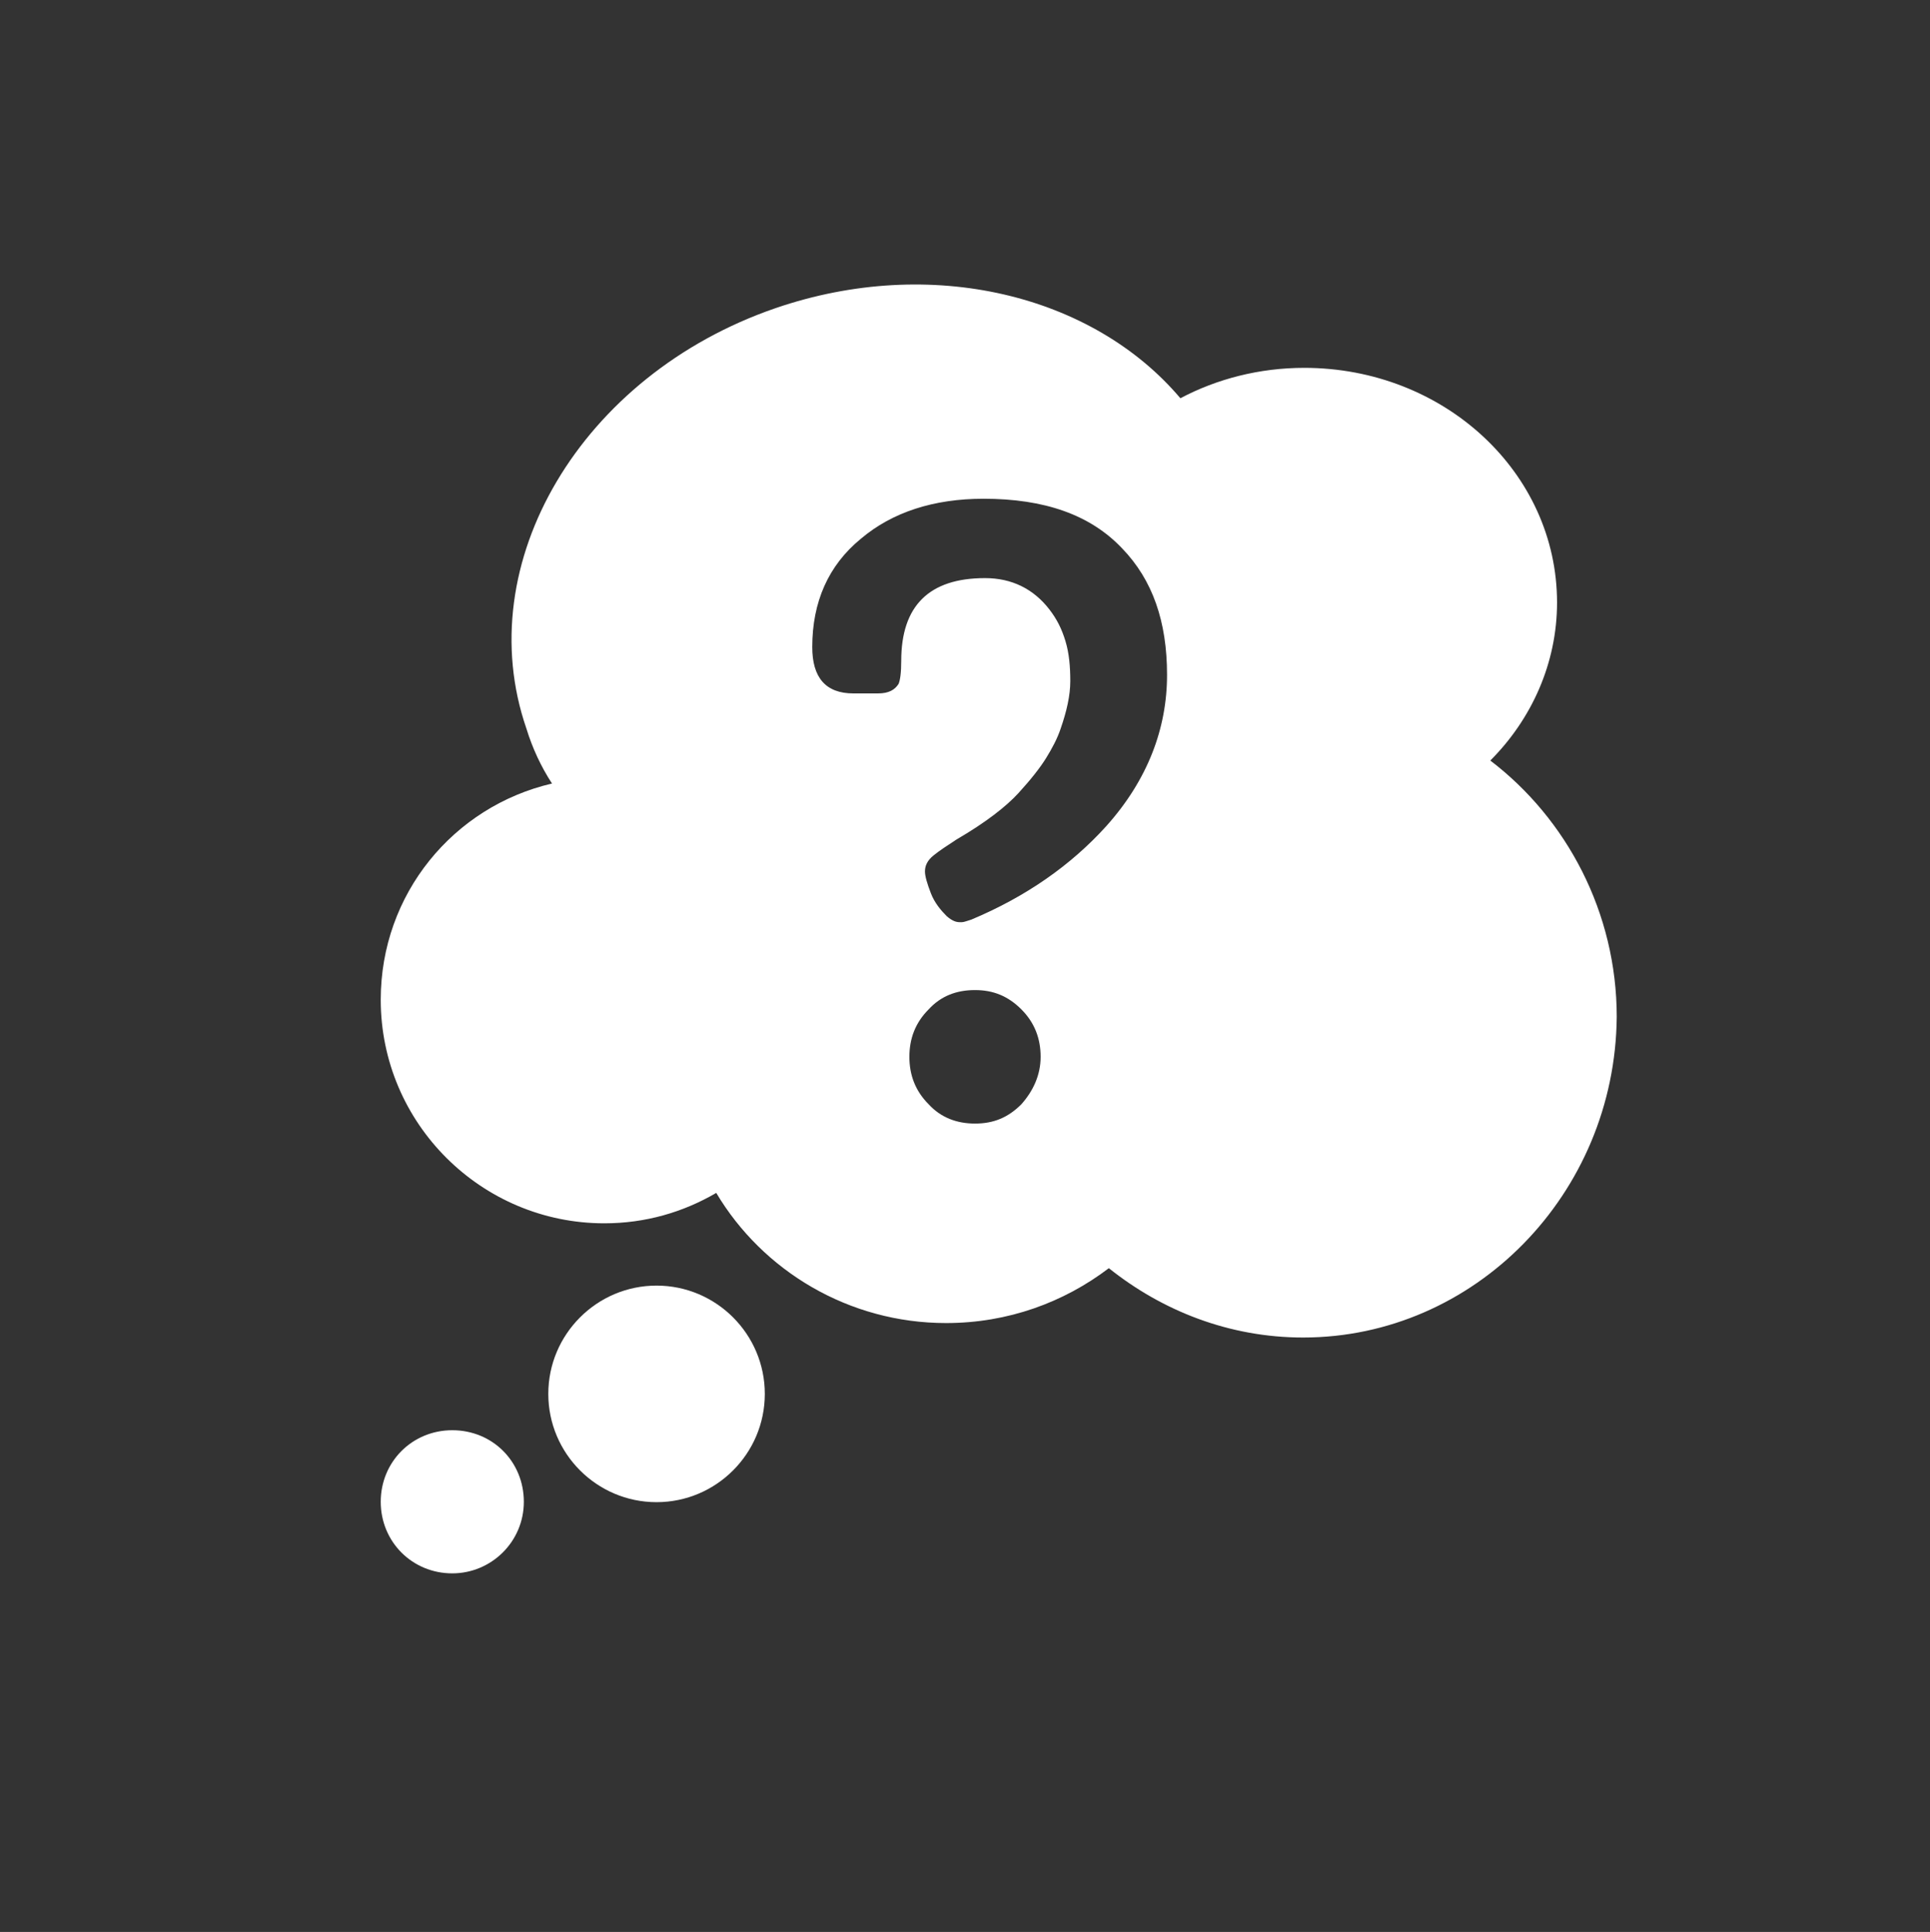 <?xml version="1.0" encoding="utf-8"?>
<!-- Generator: Adobe Illustrator 18.1.1, SVG Export Plug-In . SVG Version: 6.00 Build 0)  -->
<svg version="1.1" id="Layer_4_copy" xmlns="http://www.w3.org/2000/svg" xmlns:xlink="http://www.w3.org/1999/xlink" x="0px"
	 y="0px" viewBox="44.8 134.7 520.6 521" enable-background="new 44.8 134.7 520.6 521" xml:space="preserve">
<rect x="44.8" y="134.7" width="520.6" height="521" fill="#333333" stroke="none"/>
<g>
	<g>
		<g>
			<path fill="#FFFFFF" d="M221.9,481.4c-16.1,0-29.2,13.1-29.2,29.2s13.1,29.2,29.2,29.2c16.1,0,29.2-13.1,29.2-29.2
				S238,481.4,221.9,481.4z"/>
			<path fill="#FFFFFF" d="M166.8,520.4c-10.8,0-19.3,8.5-19.3,19.3s8.5,19.3,19.3,19.3c10.5,0,19.3-8.5,19.3-19.3
				S177.7,520.4,166.8,520.4z"/>
		</g>
		<path fill="#FFFFFF" d="M446.8,339.8c11.1-11.1,18-26.2,18-42.6c0-35.1-30.5-63.3-68.2-63.3c-12.1,0-23.6,3-33.4,8.2
			c-23.6-27.9-67.2-38.7-109.2-24.3c-52.4,18-82.6,68.8-67.2,113.4c1.6,5.2,3.9,10.2,6.9,14.8c-26.6,6.2-46.2,29.8-46.2,58.3
			c0,33.4,27.2,60.3,60.3,60.3c11.1,0,21.3-3,30.2-8.2c12.5,21,35.7,35.1,62,35.1c16.7,0,31.8-5.6,43.9-14.8
			c14.4,11.5,32.5,18.7,52.4,18.7c46.2,0,84.2-38.7,84.6-86.5C480.9,380.8,467.4,355.5,446.8,339.8z M320.3,432.5
			c-3.6,3.6-7.5,5.2-12.5,5.2c-4.9,0-9.2-1.6-12.5-5.2c-3.6-3.6-5.2-7.9-5.2-12.8s1.6-9.2,5.2-12.8c3.3-3.6,7.5-5.2,12.5-5.2
			c4.9,0,8.9,1.6,12.5,5.2c3.6,3.6,5.2,7.9,5.2,12.8S323.5,428.9,320.3,432.5z M343.2,357.5c-9.5,10.5-21.6,19-36.4,25.2
			c-1,0.3-2,0.7-2.6,0.7c-0.7,0-1.3,0-2-0.3c-0.7-0.3-1.3-0.7-2-1.3c-1.6-1.6-3.3-3.6-4.3-6.2c-1-2.6-1.6-4.6-1.6-5.9
			c0-1.6,0.7-3,2.3-4.3c1.6-1.3,3.6-2.6,6.2-4.3c7.9-4.6,13.4-8.9,16.7-12.5c3.3-3.6,5.9-6.9,7.5-9.5c1.6-2.6,3-5.2,3.9-7.9
			c1.6-4.6,2.6-8.9,2.6-12.8s-0.3-7.5-1.3-10.8c-1-3.3-2.3-5.9-4.3-8.5c-4.3-5.6-10.2-8.5-17.4-8.5c-15.1,0-22.6,7.5-22.6,22.3
			c0,3.3-0.3,5.2-0.7,6.2c-1,1.6-2.6,2.6-5.6,2.6h-6.6c-7.5,0-11.1-4.3-11.1-12.5c0-12.1,4.3-22,13.1-29.2
			c8.5-7.2,19.7-10.8,33.1-10.8c16.4,0,28.8,4.3,37.4,13.4c8.2,8.5,12.1,19.7,12.1,34.1S354.4,345,343.2,357.5z"/>
	</g>
</g>
<path fill="none" d="M305.5,134.7c-144.1,0-260.6,116.6-260.6,260.6c0,143.7,116.6,260.3,260.3,260.3s260.3-116.6,260.3-260.3
	C565.8,251.3,449.2,134.7,305.5,134.7z"/>
</svg>

